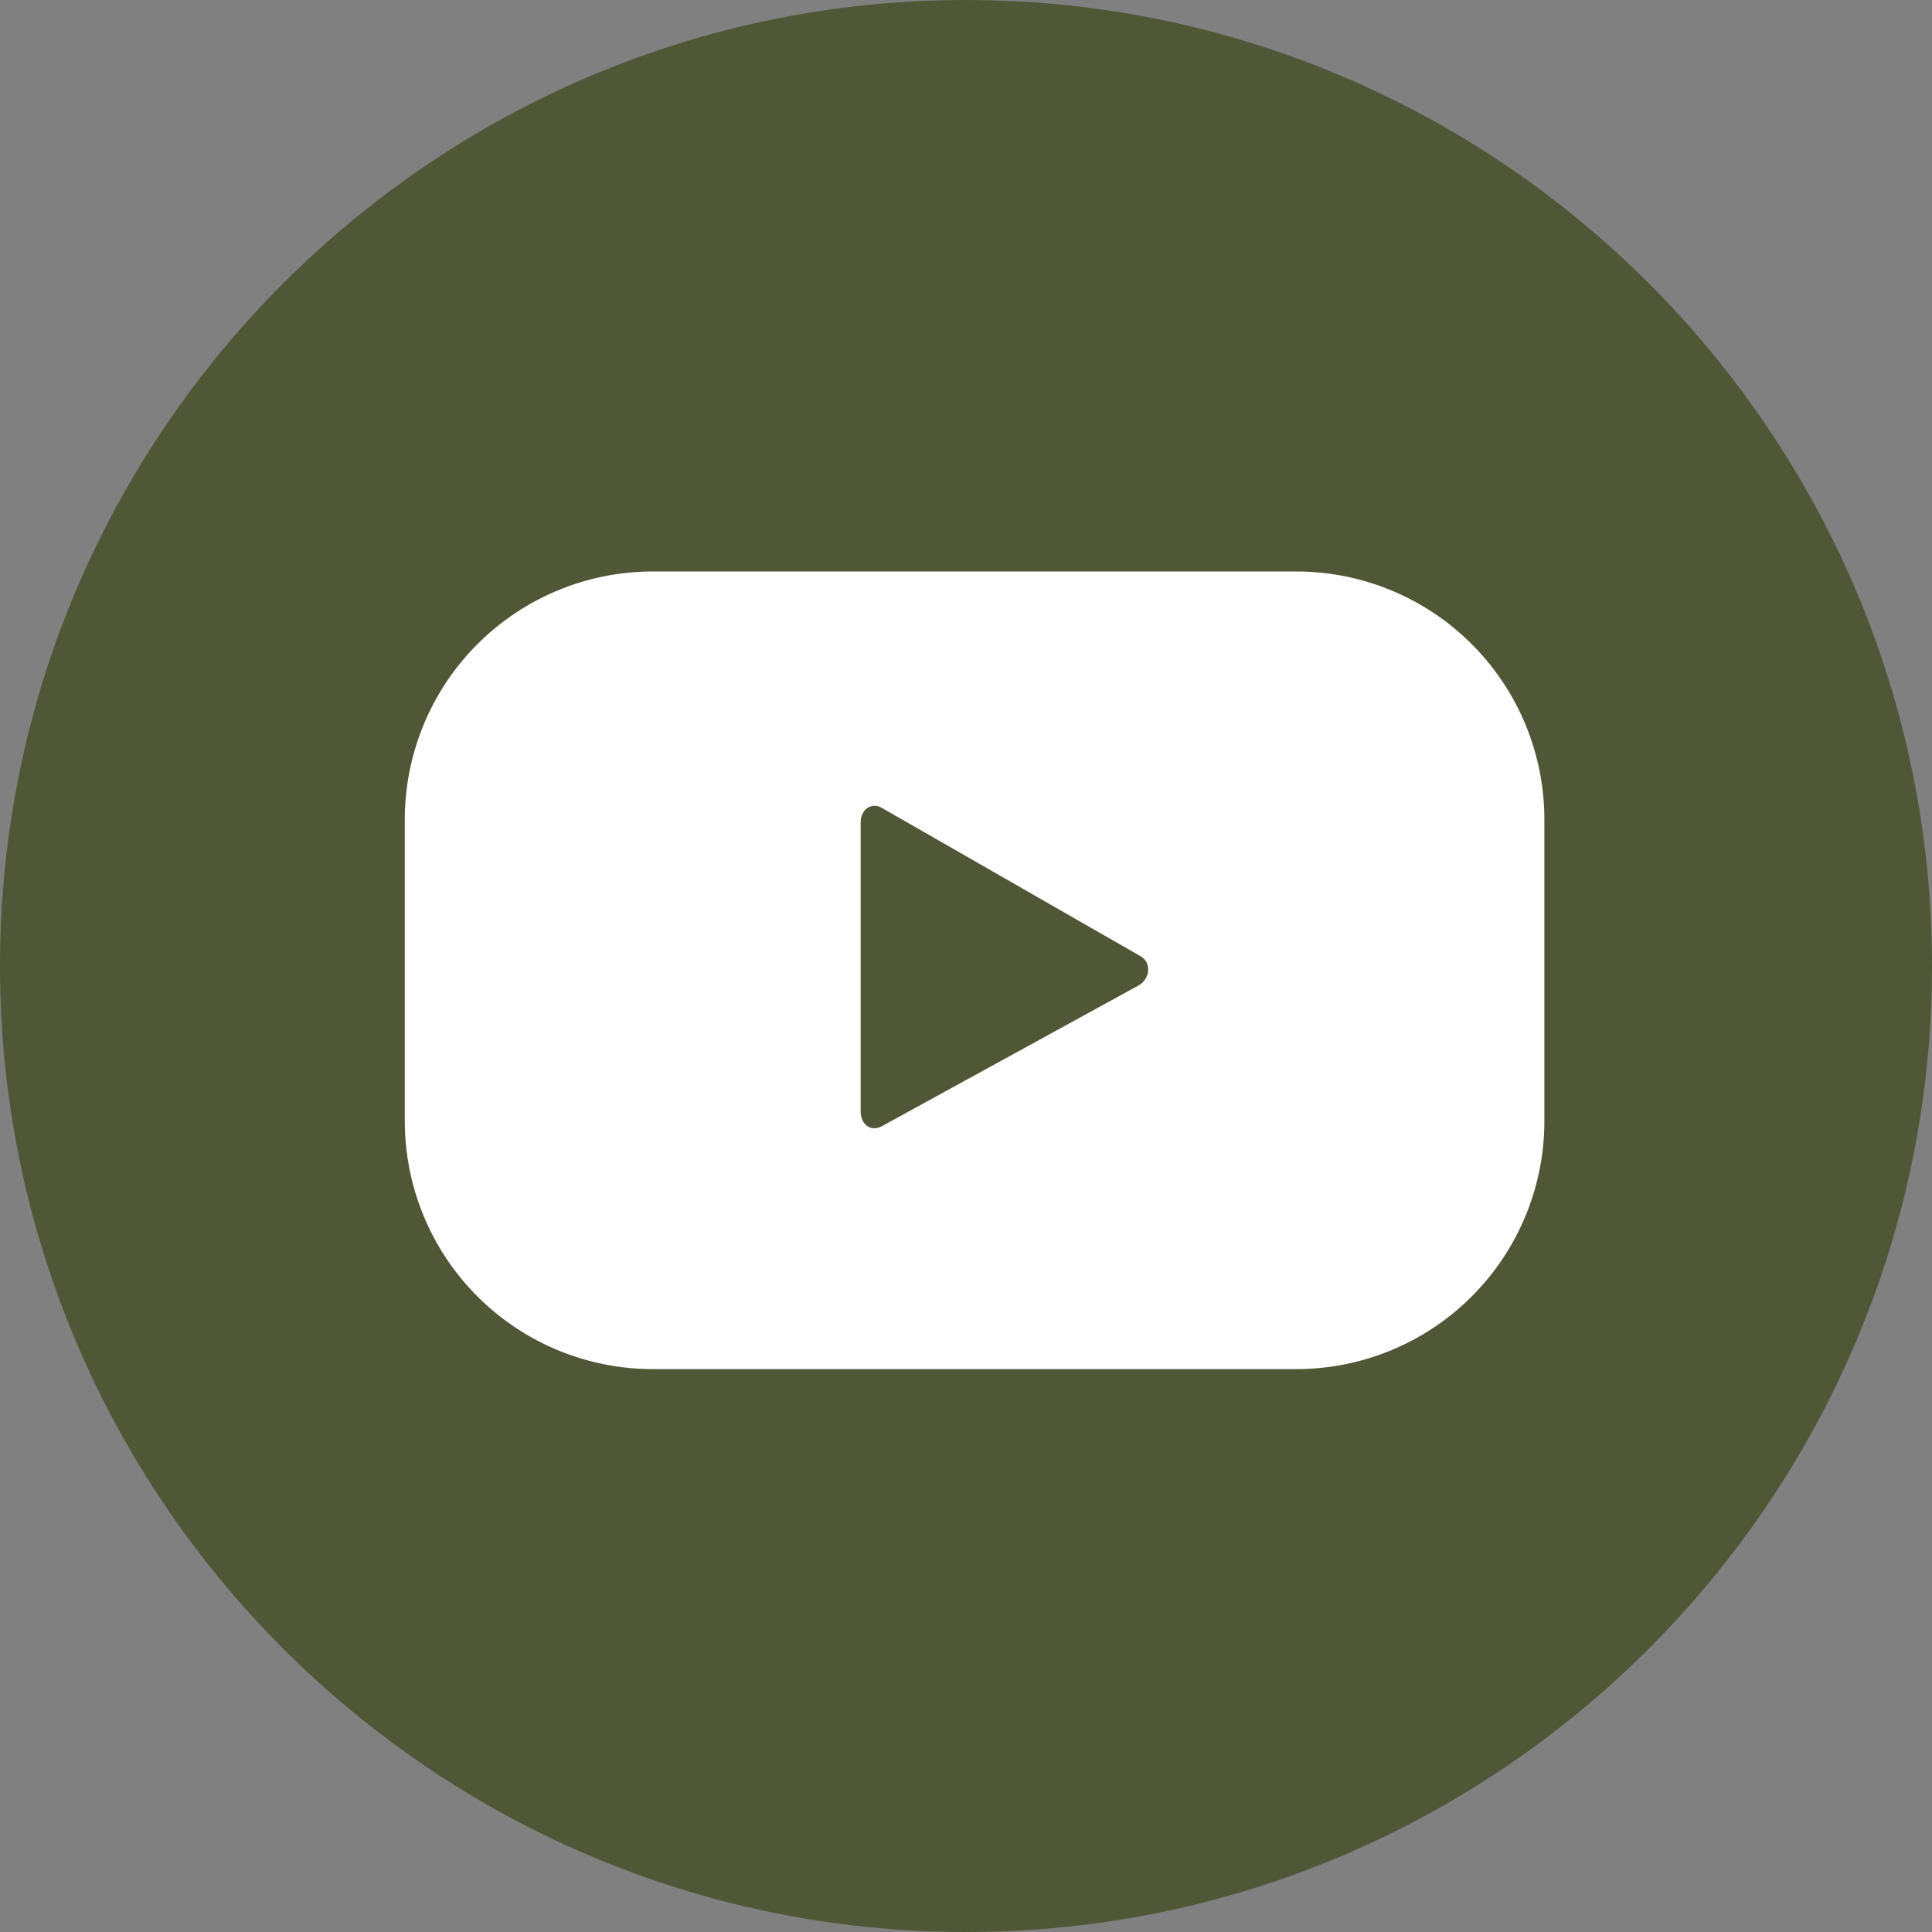 <svg xmlns="http://www.w3.org/2000/svg" viewBox="0 0 825.66 825.66"><rect x="0" y="0" width="825.66" height="825.66" fill="#808080" stroke="none"/><defs><style>.cls-1{fill:#4f5737;}.cls-2{fill:#fff;}</style></defs><g id="Layer_2" data-name="Layer 2"><g id="Layer_1-2" data-name="Layer 1"><path class="cls-1" d="M412.83,825.66C185.2,825.66,0,640.47,0,412.83S185.2,0,412.83,0,825.66,185.2,825.66,412.83,640.47,825.66,412.83,825.66Z"/><path class="cls-2" d="M660,350.23a106,106,0,0,0-106-106H279a106,106,0,0,0-106,106V479.1a106,106,0,0,0,106,106H554a106,106,0,0,0,106-106ZM486.53,421.16,376.87,481.3c-4.77,2.58-9.06-.87-9.06-6.29V351.55c0-5.49,4.42-8.93,9.19-6.22l110.42,63.31C492.3,411.42,491.47,418.48,486.53,421.16Z"/></g></g></svg>